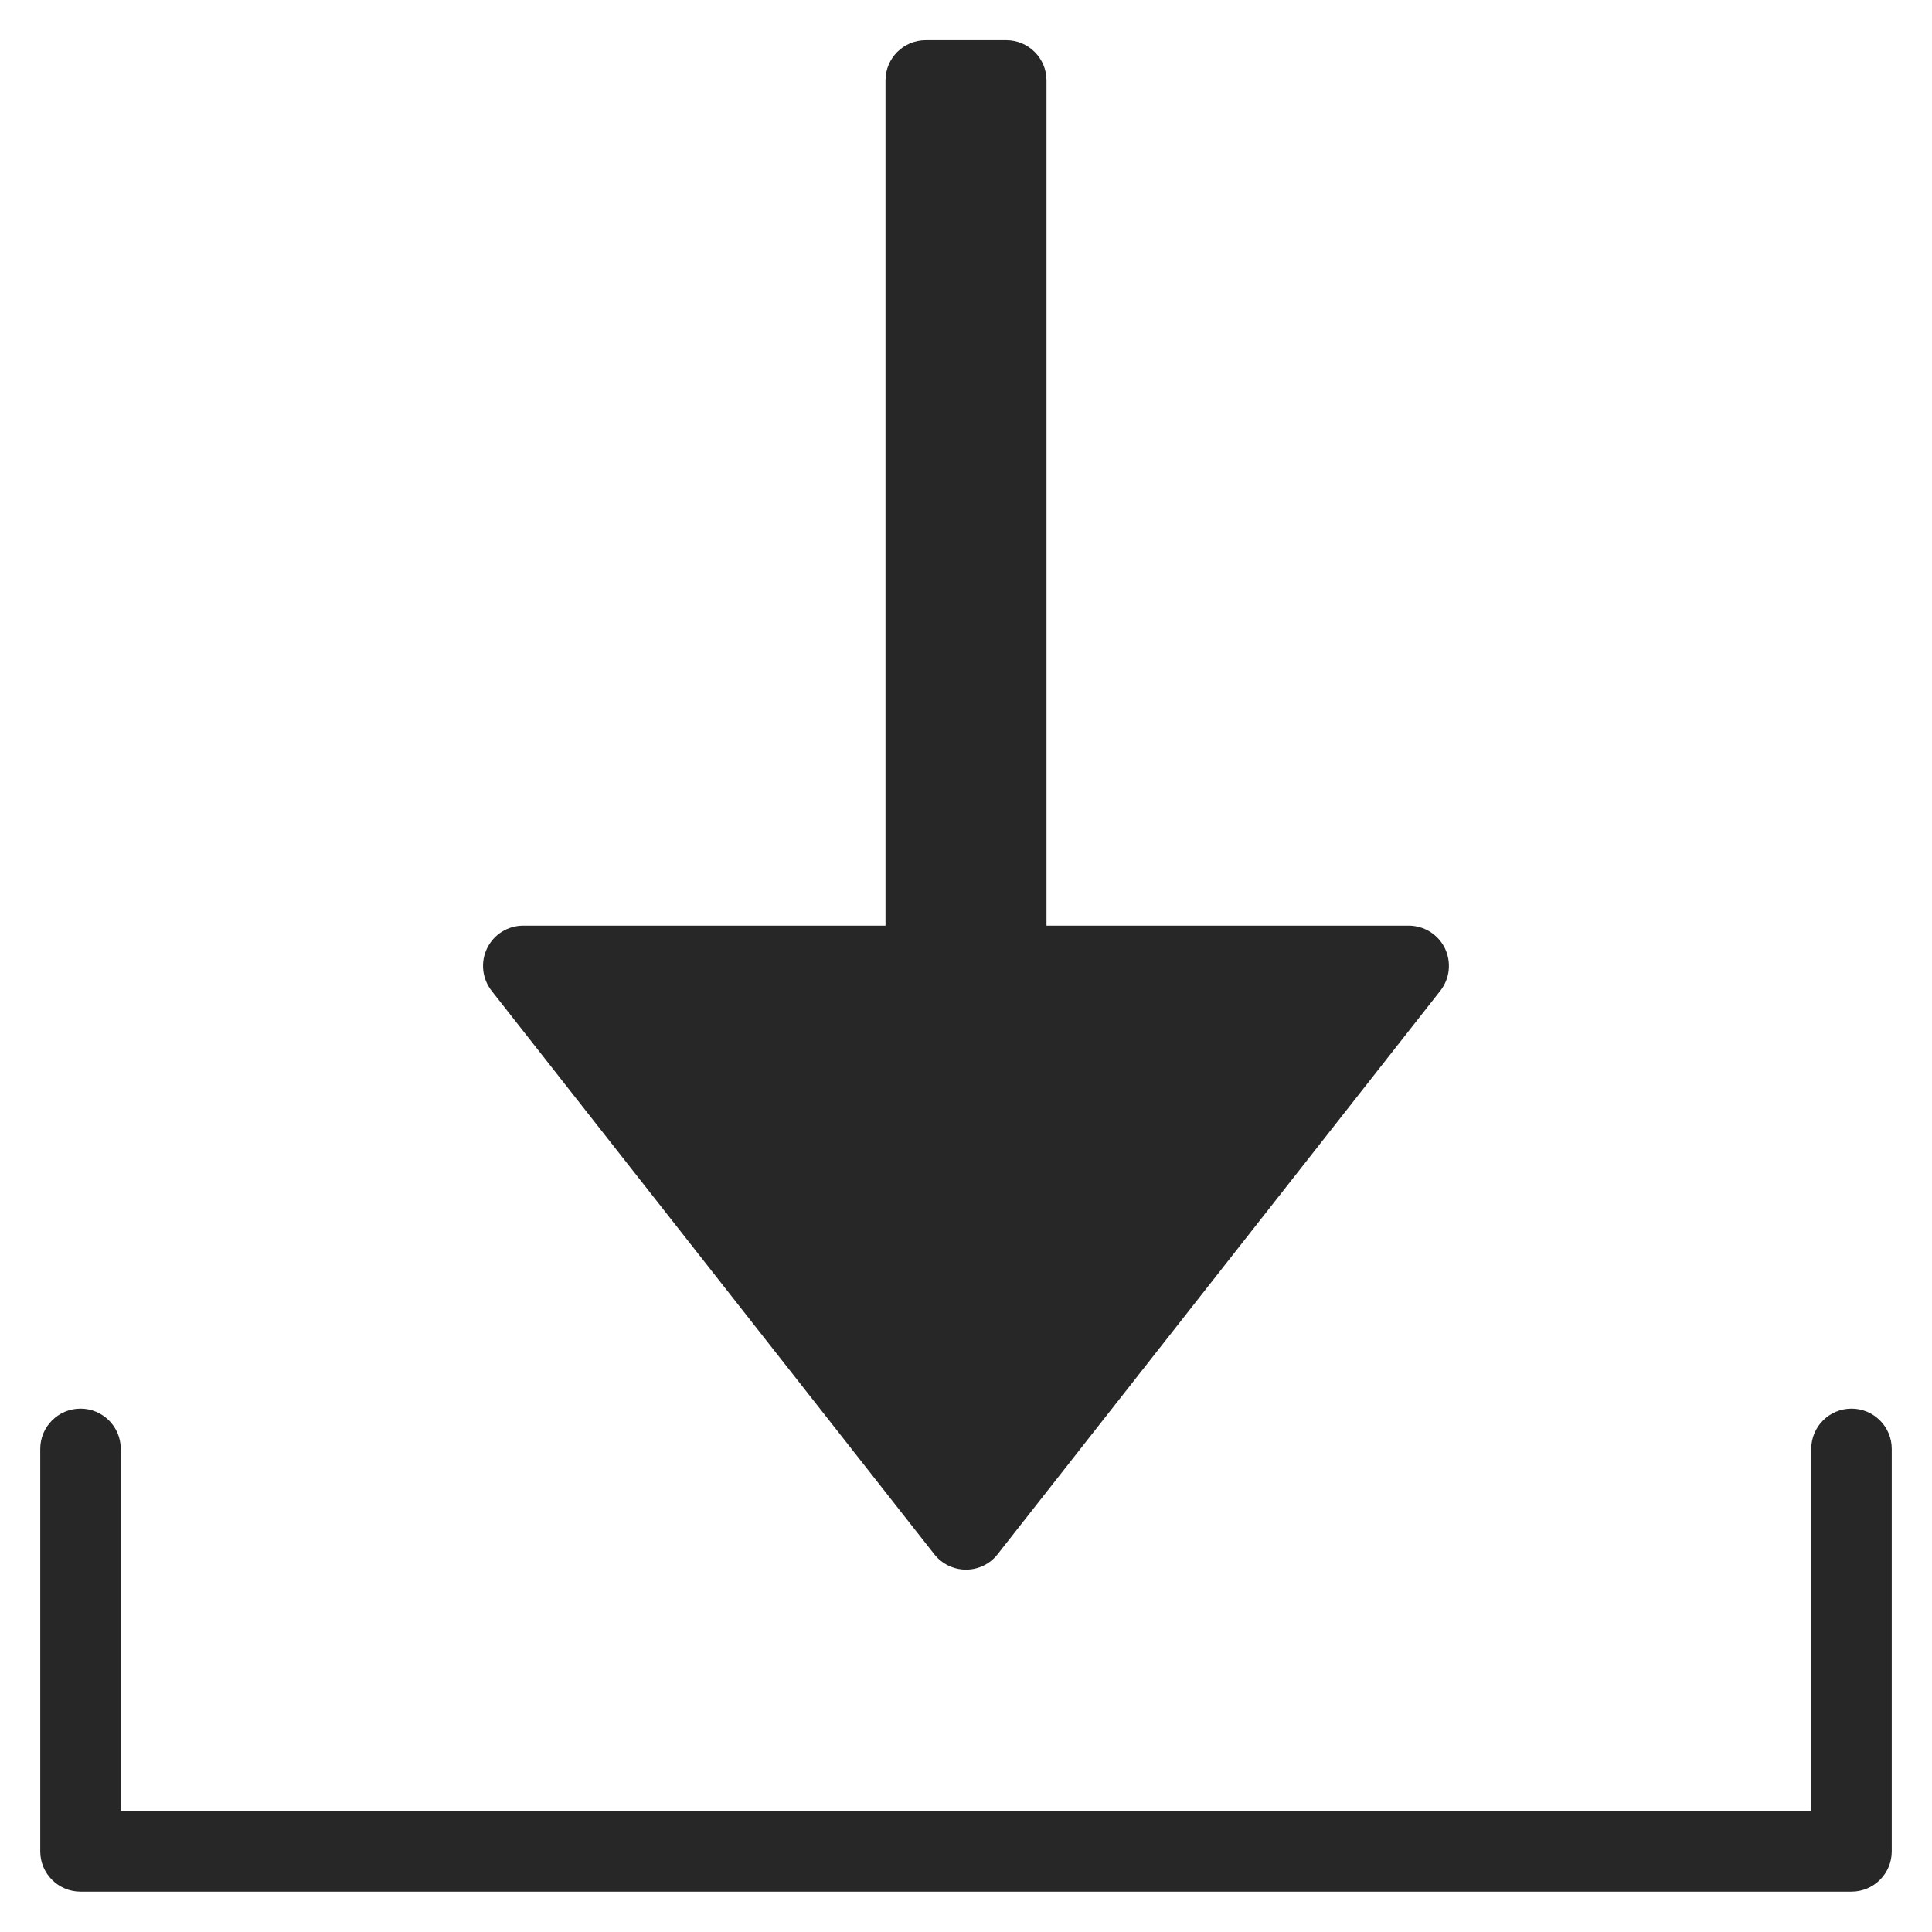 <svg width="18" height="18" viewBox="0 0 18 18" fill="none" xmlns="http://www.w3.org/2000/svg">
<path d="M0.75 13.124C0.543 13.124 0.375 13.292 0.375 13.499V17.249C0.375 17.456 0.543 17.624 0.75 17.624H17.25C17.457 17.624 17.625 17.456 17.625 17.249V13.499C17.625 13.292 17.457 13.124 17.25 13.124C17.043 13.124 16.875 13.292 16.875 13.499V16.874H1.125V13.499C1.125 13.292 0.957 13.124 0.75 13.124Z" fill="#272727"/>
<path d="M13.125 8.624H9.75V0.749C9.75 0.542 9.582 0.374 9.375 0.374H8.625C8.417 0.374 8.25 0.542 8.25 0.749V8.624H4.875C4.731 8.624 4.6 8.706 4.538 8.835C4.475 8.964 4.492 9.118 4.58 9.231L8.705 14.481C8.776 14.571 8.885 14.624 9 14.624C9.115 14.624 9.224 14.571 9.294 14.481L13.419 9.231C13.508 9.118 13.524 8.965 13.462 8.835C13.399 8.706 13.268 8.624 13.125 8.624Z" fill="#272727"/>
</svg>
